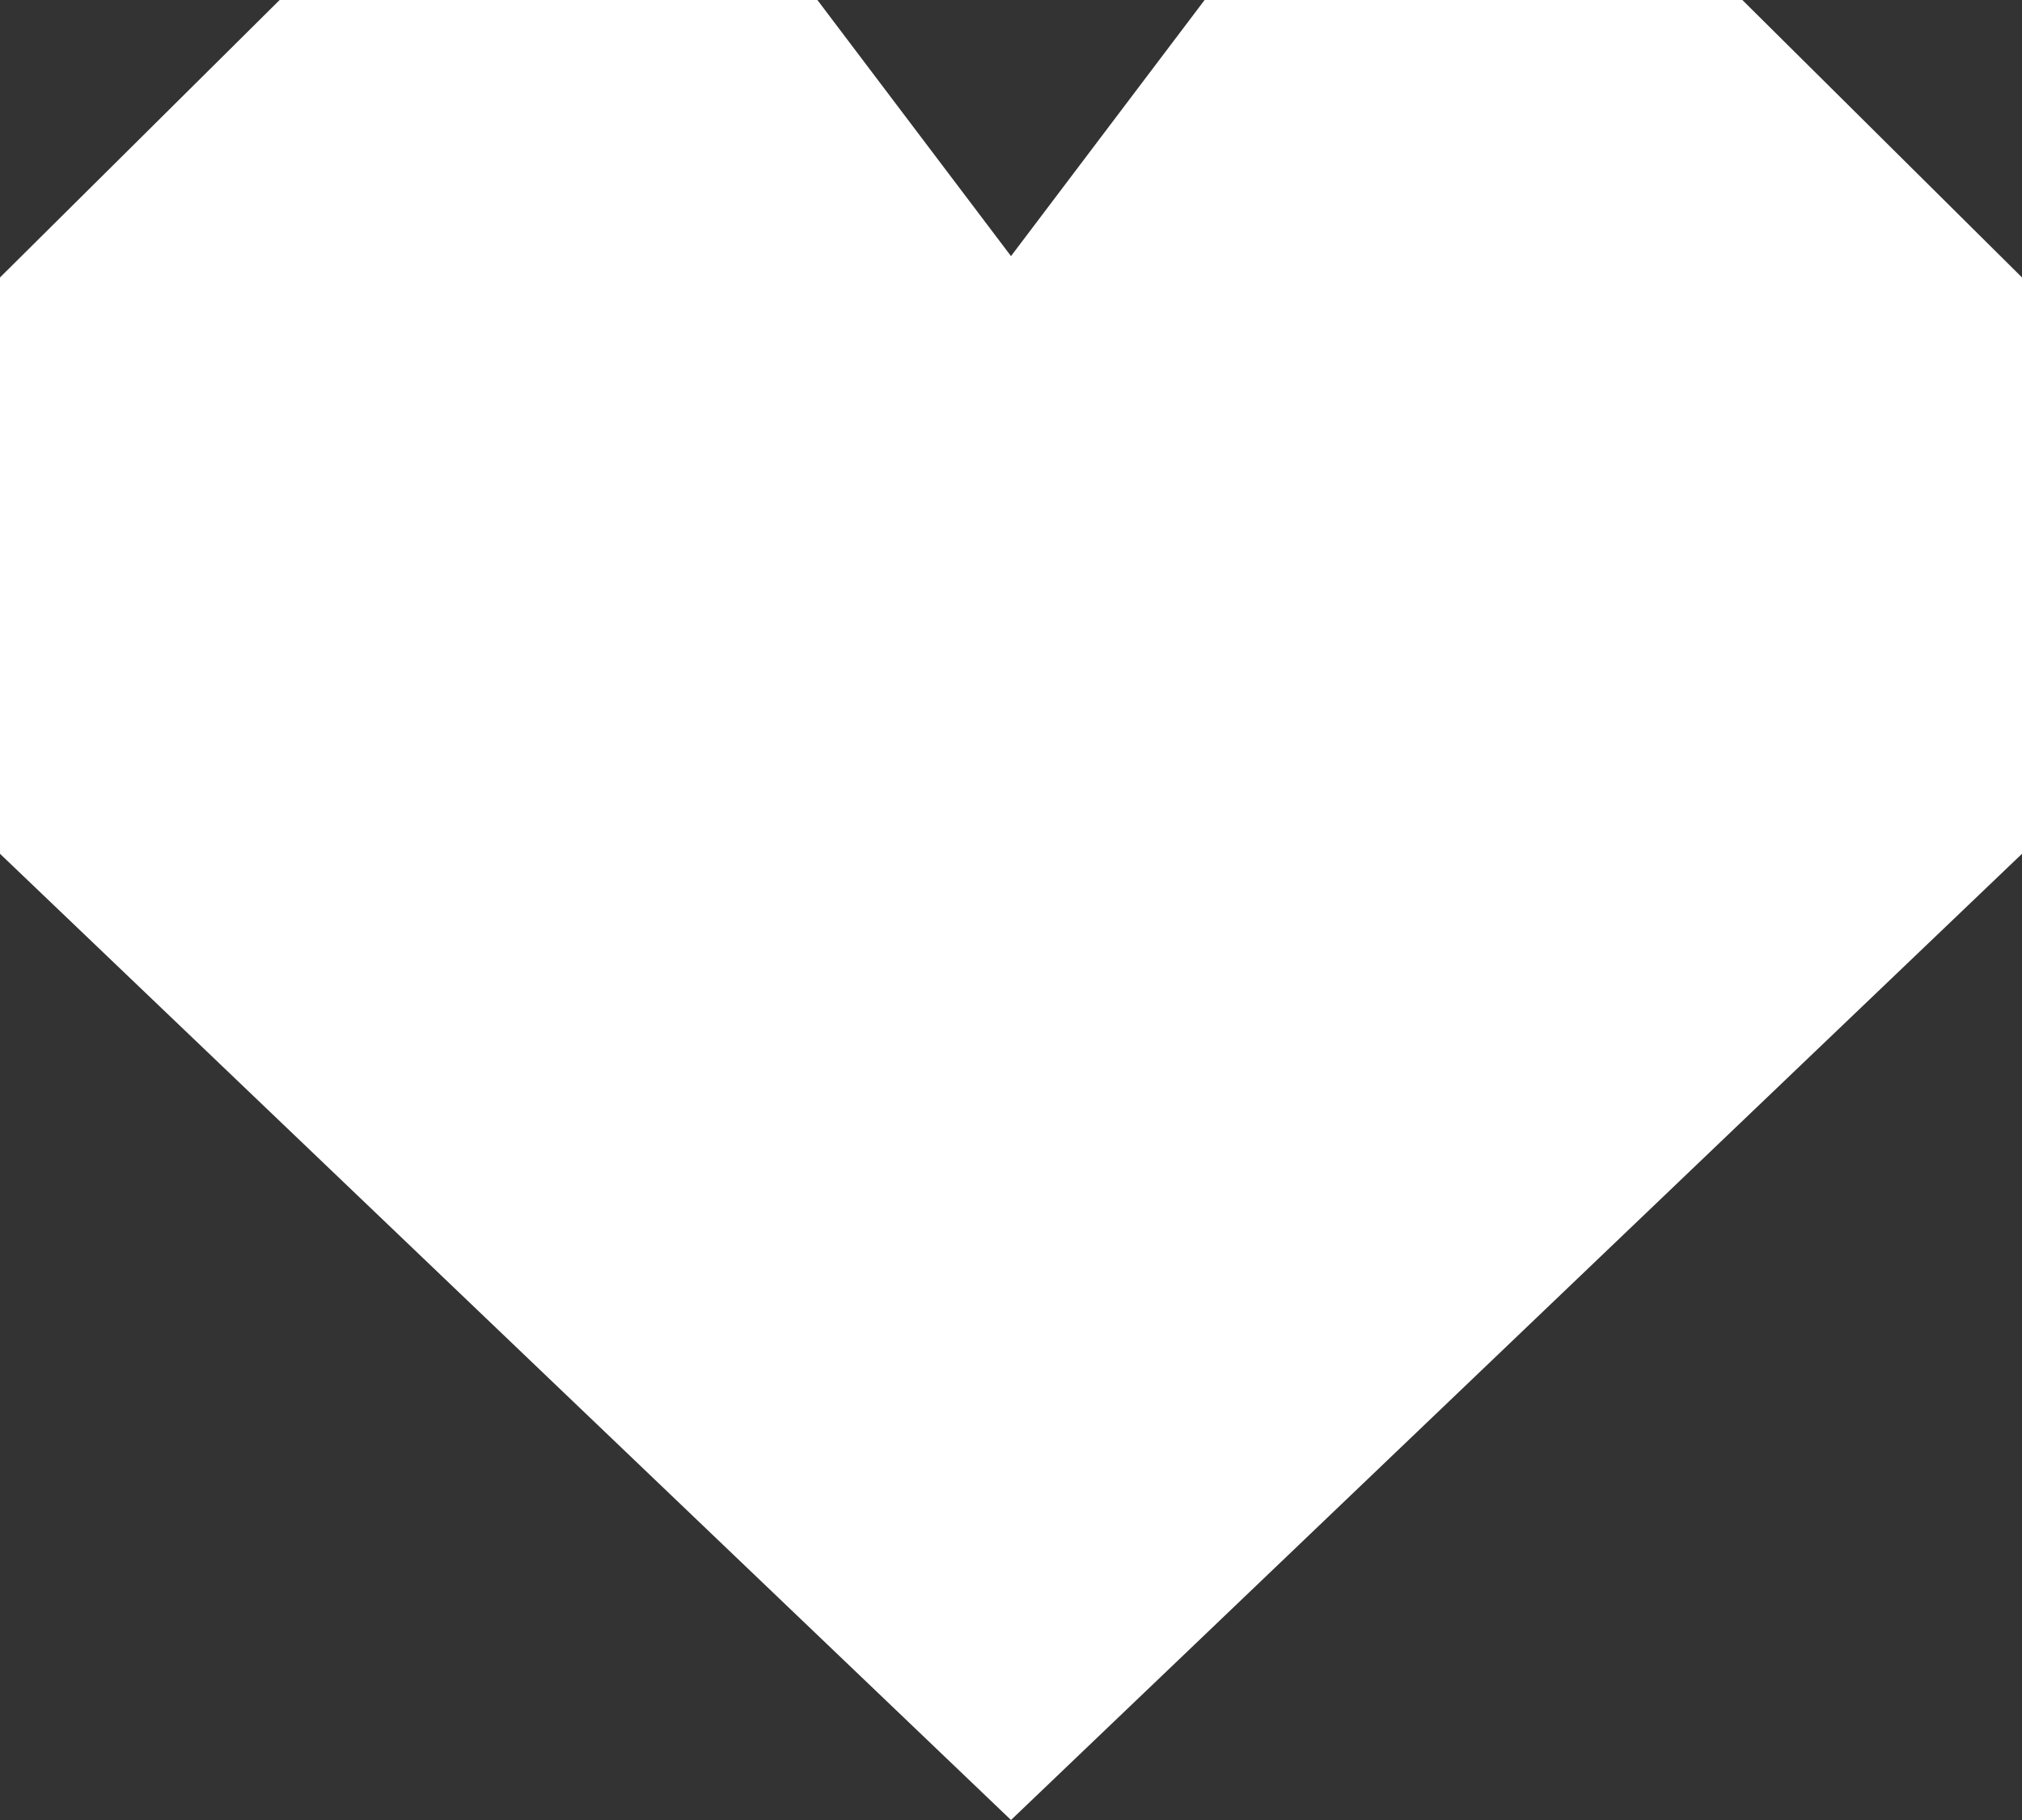 <svg width="20" height="18" viewBox="0 0 20 18" fill="none" xmlns="http://www.w3.org/2000/svg">
<rect x="0" y="0" width="20" height="18" fill="#333333" stroke="none"/>
<path d="M20 8.444L10 18L0 8.444V2.744L2.766 0H8.085L10 2.533L11.915 0H17.234L20 2.744V8.444Z" fill="white"/>
</svg>
